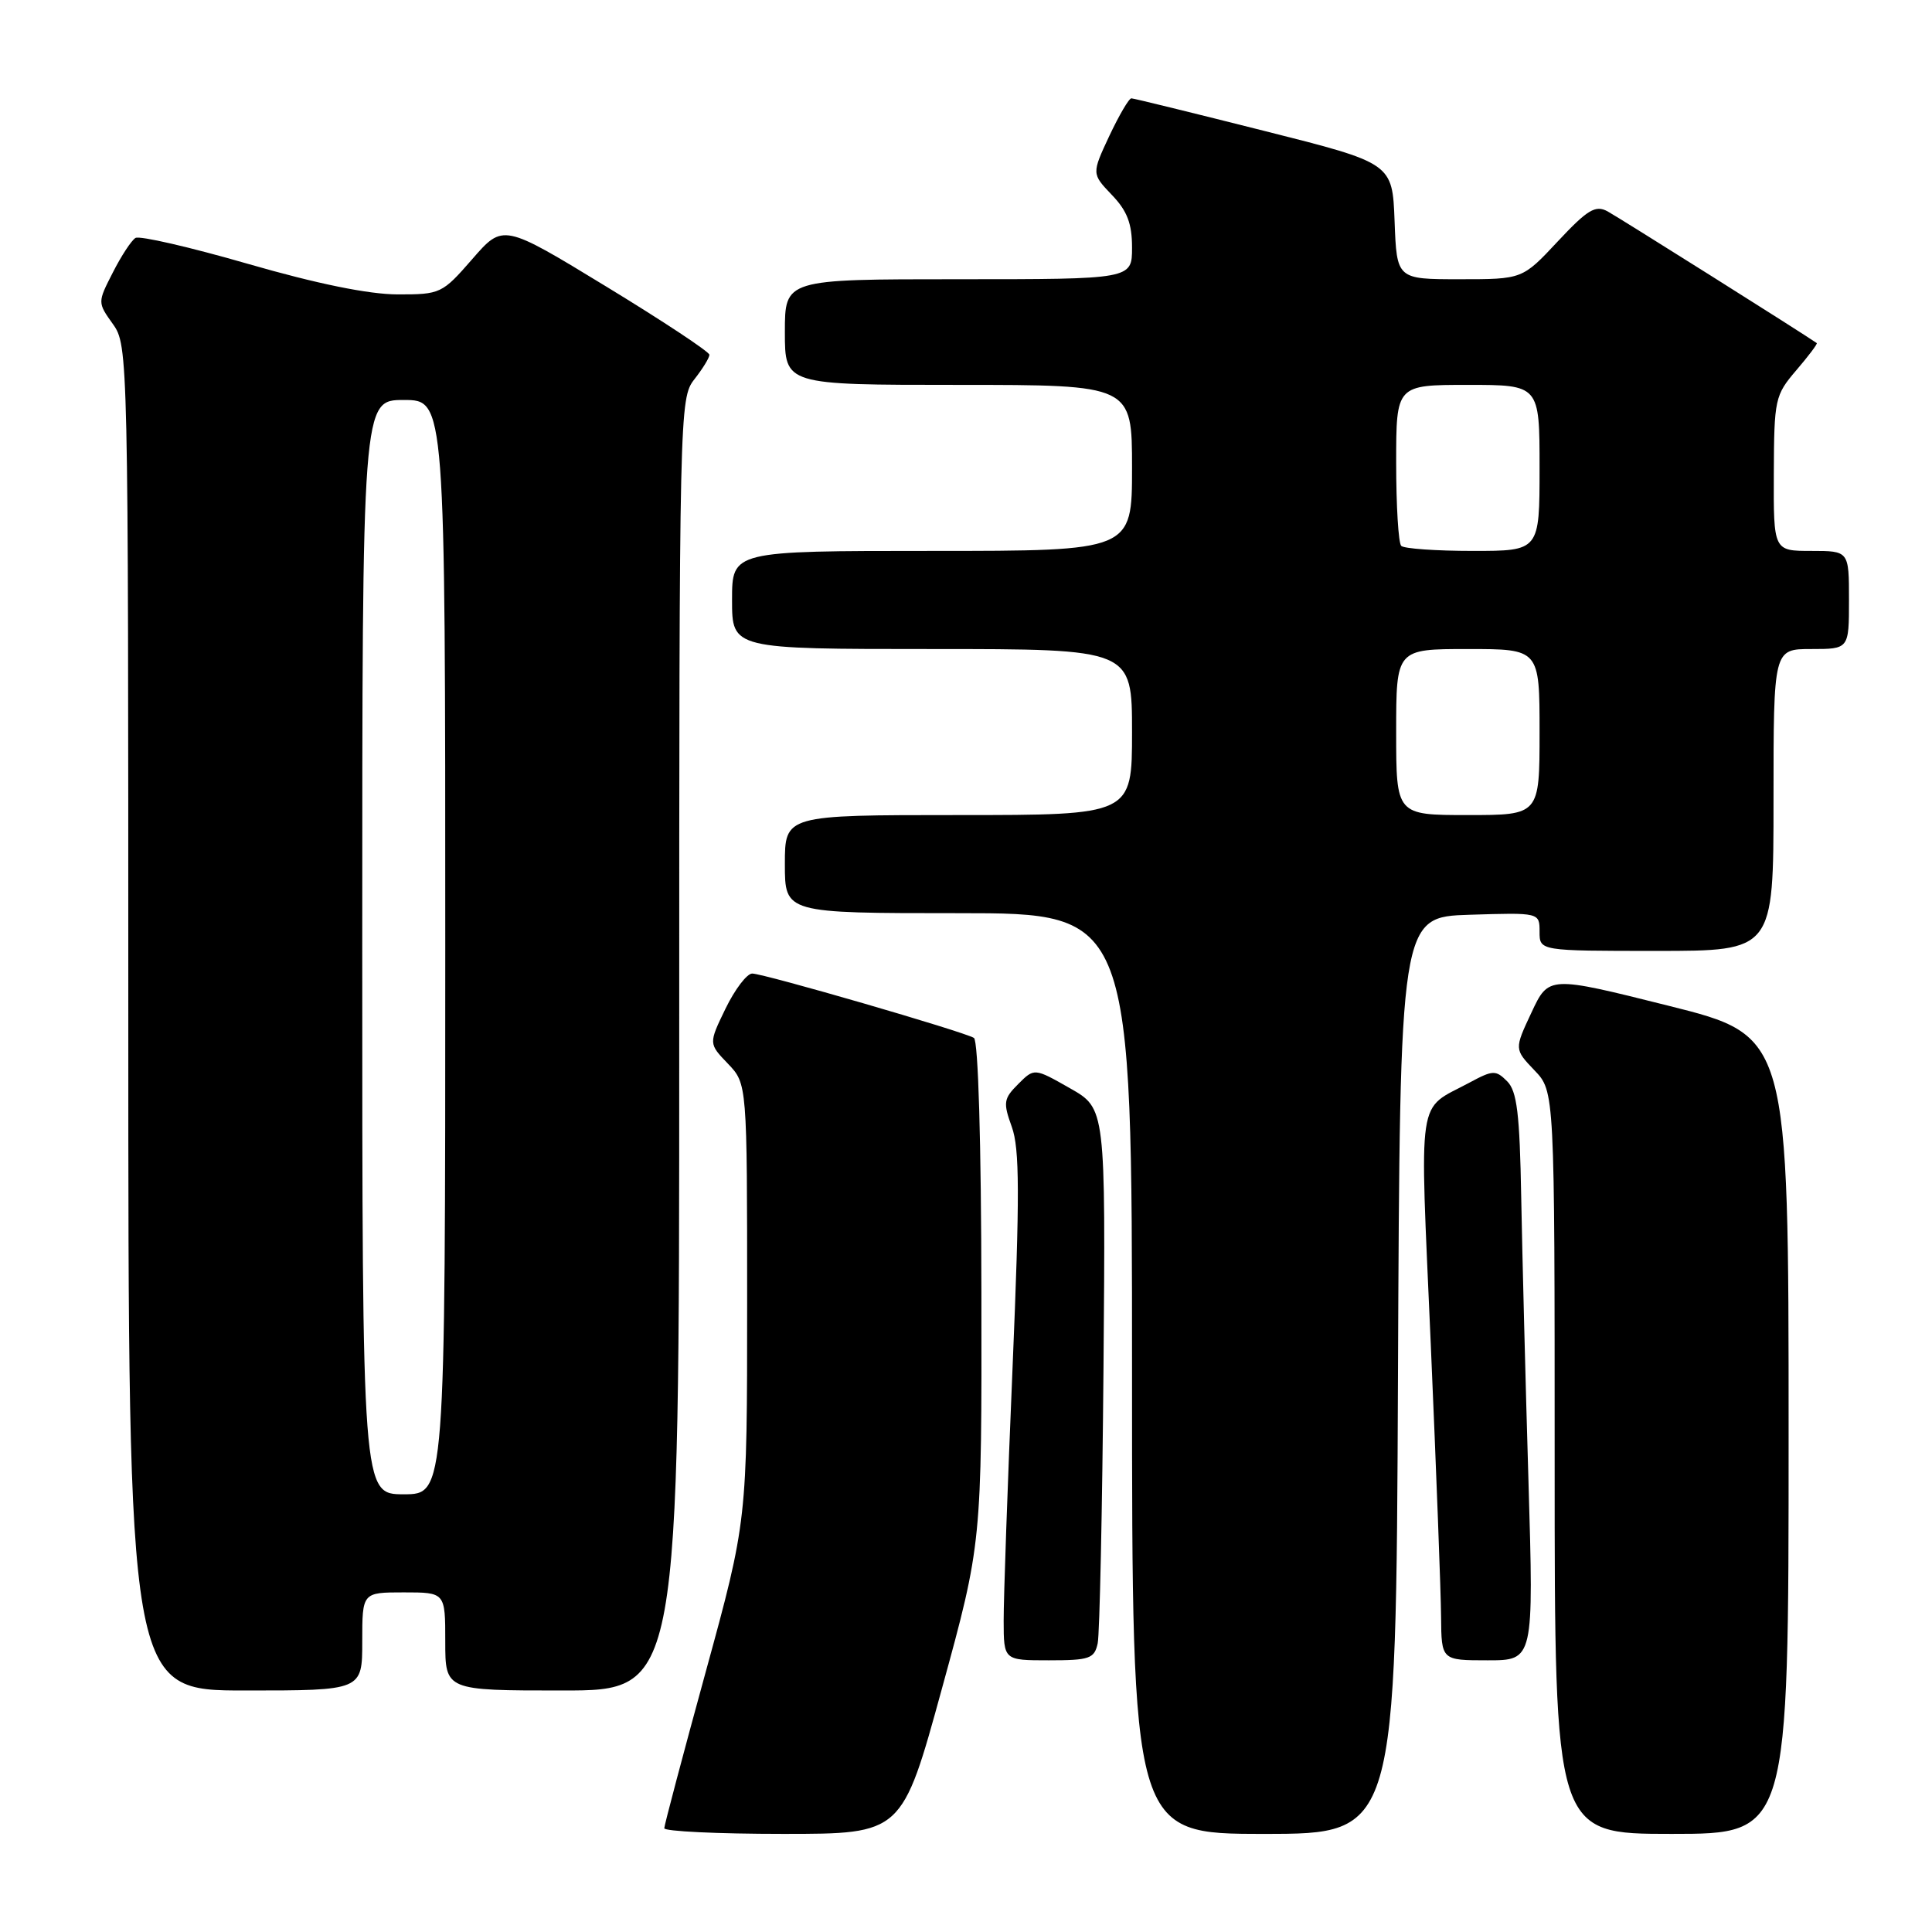 <?xml version="1.0" encoding="UTF-8" standalone="no"?>
<!DOCTYPE svg PUBLIC "-//W3C//DTD SVG 1.1//EN" "http://www.w3.org/Graphics/SVG/1.1/DTD/svg11.dtd" >
<svg xmlns="http://www.w3.org/2000/svg" xmlns:xlink="http://www.w3.org/1999/xlink" version="1.1" viewBox="0 0 256 256">
 <g >
 <path fill="currentColor"
d=" M 124.81 223.75 C 130.09 204.50 130.09 204.50 130.04 171.31 C 130.02 151.37 129.62 137.88 129.05 137.53 C 127.69 136.69 101.20 129.00 99.67 129.00 C 98.97 129.00 97.38 131.09 96.14 133.64 C 93.89 138.28 93.89 138.28 96.45 140.94 C 99.00 143.61 99.00 143.61 99.00 172.56 C 99.00 201.51 99.00 201.51 93.52 221.50 C 90.50 232.50 88.03 241.84 88.02 242.25 C 88.01 242.66 95.09 243.00 103.76 243.00 C 119.53 243.00 119.53 243.00 124.81 223.75 Z  M 185.24 182.25 C 185.50 121.50 185.50 121.50 194.75 121.21 C 204.00 120.92 204.00 120.92 204.00 123.46 C 204.00 126.00 204.00 126.00 219.50 126.00 C 235.00 126.00 235.00 126.00 235.00 106.00 C 235.00 86.00 235.00 86.00 240.00 86.00 C 245.00 86.00 245.00 86.00 245.00 79.50 C 245.00 73.00 245.00 73.00 240.00 73.00 C 235.00 73.00 235.00 73.00 235.04 62.75 C 235.08 52.88 235.19 52.37 238.02 49.06 C 239.64 47.17 240.86 45.55 240.73 45.46 C 239.03 44.26 214.39 28.75 213.00 28.00 C 211.40 27.14 210.35 27.78 206.41 31.99 C 201.73 37.00 201.73 37.00 193.41 37.00 C 185.08 37.00 185.08 37.00 184.79 29.31 C 184.50 21.62 184.50 21.62 167.50 17.34 C 158.15 14.98 150.24 13.04 149.92 13.03 C 149.60 13.01 148.29 15.26 146.99 18.01 C 144.65 23.02 144.65 23.02 147.32 25.82 C 149.36 27.94 150.00 29.62 150.00 32.80 C 150.00 37.00 150.00 37.00 127.00 37.00 C 104.00 37.00 104.00 37.00 104.00 44.00 C 104.00 51.00 104.00 51.00 127.00 51.00 C 150.00 51.00 150.00 51.00 150.00 62.00 C 150.00 73.00 150.00 73.00 123.50 73.00 C 97.00 73.00 97.00 73.00 97.00 79.50 C 97.00 86.00 97.00 86.00 123.50 86.00 C 150.00 86.00 150.00 86.00 150.00 97.00 C 150.00 108.00 150.00 108.00 127.00 108.00 C 104.00 108.00 104.00 108.00 104.00 114.50 C 104.00 121.00 104.00 121.00 127.00 121.00 C 150.00 121.00 150.00 121.00 150.00 182.00 C 150.00 243.00 150.00 243.00 167.49 243.00 C 184.98 243.00 184.98 243.00 185.24 182.25 Z  M 237.00 190.12 C 237.00 137.25 237.00 137.25 221.10 133.27 C 205.21 129.29 205.21 129.29 202.93 134.16 C 200.65 139.02 200.65 139.02 203.32 141.82 C 206.00 144.61 206.00 144.61 206.00 193.80 C 206.00 243.00 206.00 243.00 221.50 243.00 C 237.00 243.00 237.00 243.00 237.00 190.12 Z  M 48.00 217.50 C 48.00 211.00 48.00 211.00 53.50 211.00 C 59.00 211.00 59.00 211.00 59.00 217.50 C 59.00 224.00 59.00 224.00 74.50 224.00 C 90.00 224.00 90.00 224.00 90.00 138.41 C 90.00 54.33 90.04 52.77 92.00 50.27 C 93.10 48.87 94.00 47.41 94.00 47.01 C 94.00 46.62 87.85 42.55 80.33 37.97 C 66.66 29.64 66.66 29.64 62.58 34.33 C 58.59 38.91 58.37 39.02 52.67 39.01 C 48.86 39.00 42.02 37.61 32.88 34.97 C 25.20 32.75 18.48 31.20 17.95 31.53 C 17.41 31.86 16.06 33.92 14.95 36.11 C 12.92 40.08 12.92 40.08 14.96 42.94 C 16.98 45.78 17.00 46.83 17.00 134.90 C 17.00 224.00 17.00 224.00 32.50 224.00 C 48.00 224.00 48.00 224.00 48.00 217.50 Z  M 145.45 217.75 C 145.71 216.51 146.06 200.06 146.22 181.19 C 146.50 146.88 146.50 146.88 141.78 144.20 C 137.05 141.51 137.05 141.51 134.92 143.64 C 132.98 145.58 132.90 146.08 134.07 149.32 C 135.11 152.20 135.13 158.28 134.17 181.19 C 133.51 196.76 132.98 211.86 132.99 214.75 C 133.00 220.00 133.00 220.00 138.98 220.00 C 144.37 220.00 145.01 219.78 145.45 217.75 Z  M 202.53 196.25 C 202.14 183.19 201.71 166.29 201.57 158.70 C 201.37 147.53 201.01 144.58 199.70 143.27 C 198.20 141.77 197.82 141.78 194.72 143.45 C 187.66 147.25 188.11 144.23 189.58 178.02 C 190.31 194.78 190.93 211.09 190.95 214.25 C 191.00 220.00 191.00 220.00 197.12 220.00 C 203.23 220.00 203.23 220.00 202.53 196.25 Z  M 185.00 97.00 C 185.00 86.00 185.00 86.00 194.50 86.00 C 204.00 86.00 204.00 86.00 204.00 97.00 C 204.00 108.00 204.00 108.00 194.50 108.00 C 185.00 108.00 185.00 108.00 185.00 97.00 Z  M 185.67 72.33 C 185.30 71.97 185.00 67.02 185.00 61.33 C 185.00 51.00 185.00 51.00 194.50 51.00 C 204.00 51.00 204.00 51.00 204.00 62.00 C 204.00 73.00 204.00 73.00 195.17 73.00 C 190.31 73.00 186.03 72.70 185.67 72.33 Z  M 48.00 125.50 C 48.00 53.00 48.00 53.00 53.50 53.00 C 59.00 53.00 59.00 53.00 59.00 125.50 C 59.00 198.00 59.00 198.00 53.50 198.00 C 48.00 198.00 48.00 198.00 48.00 125.50 Z "/>
</g>
</svg>